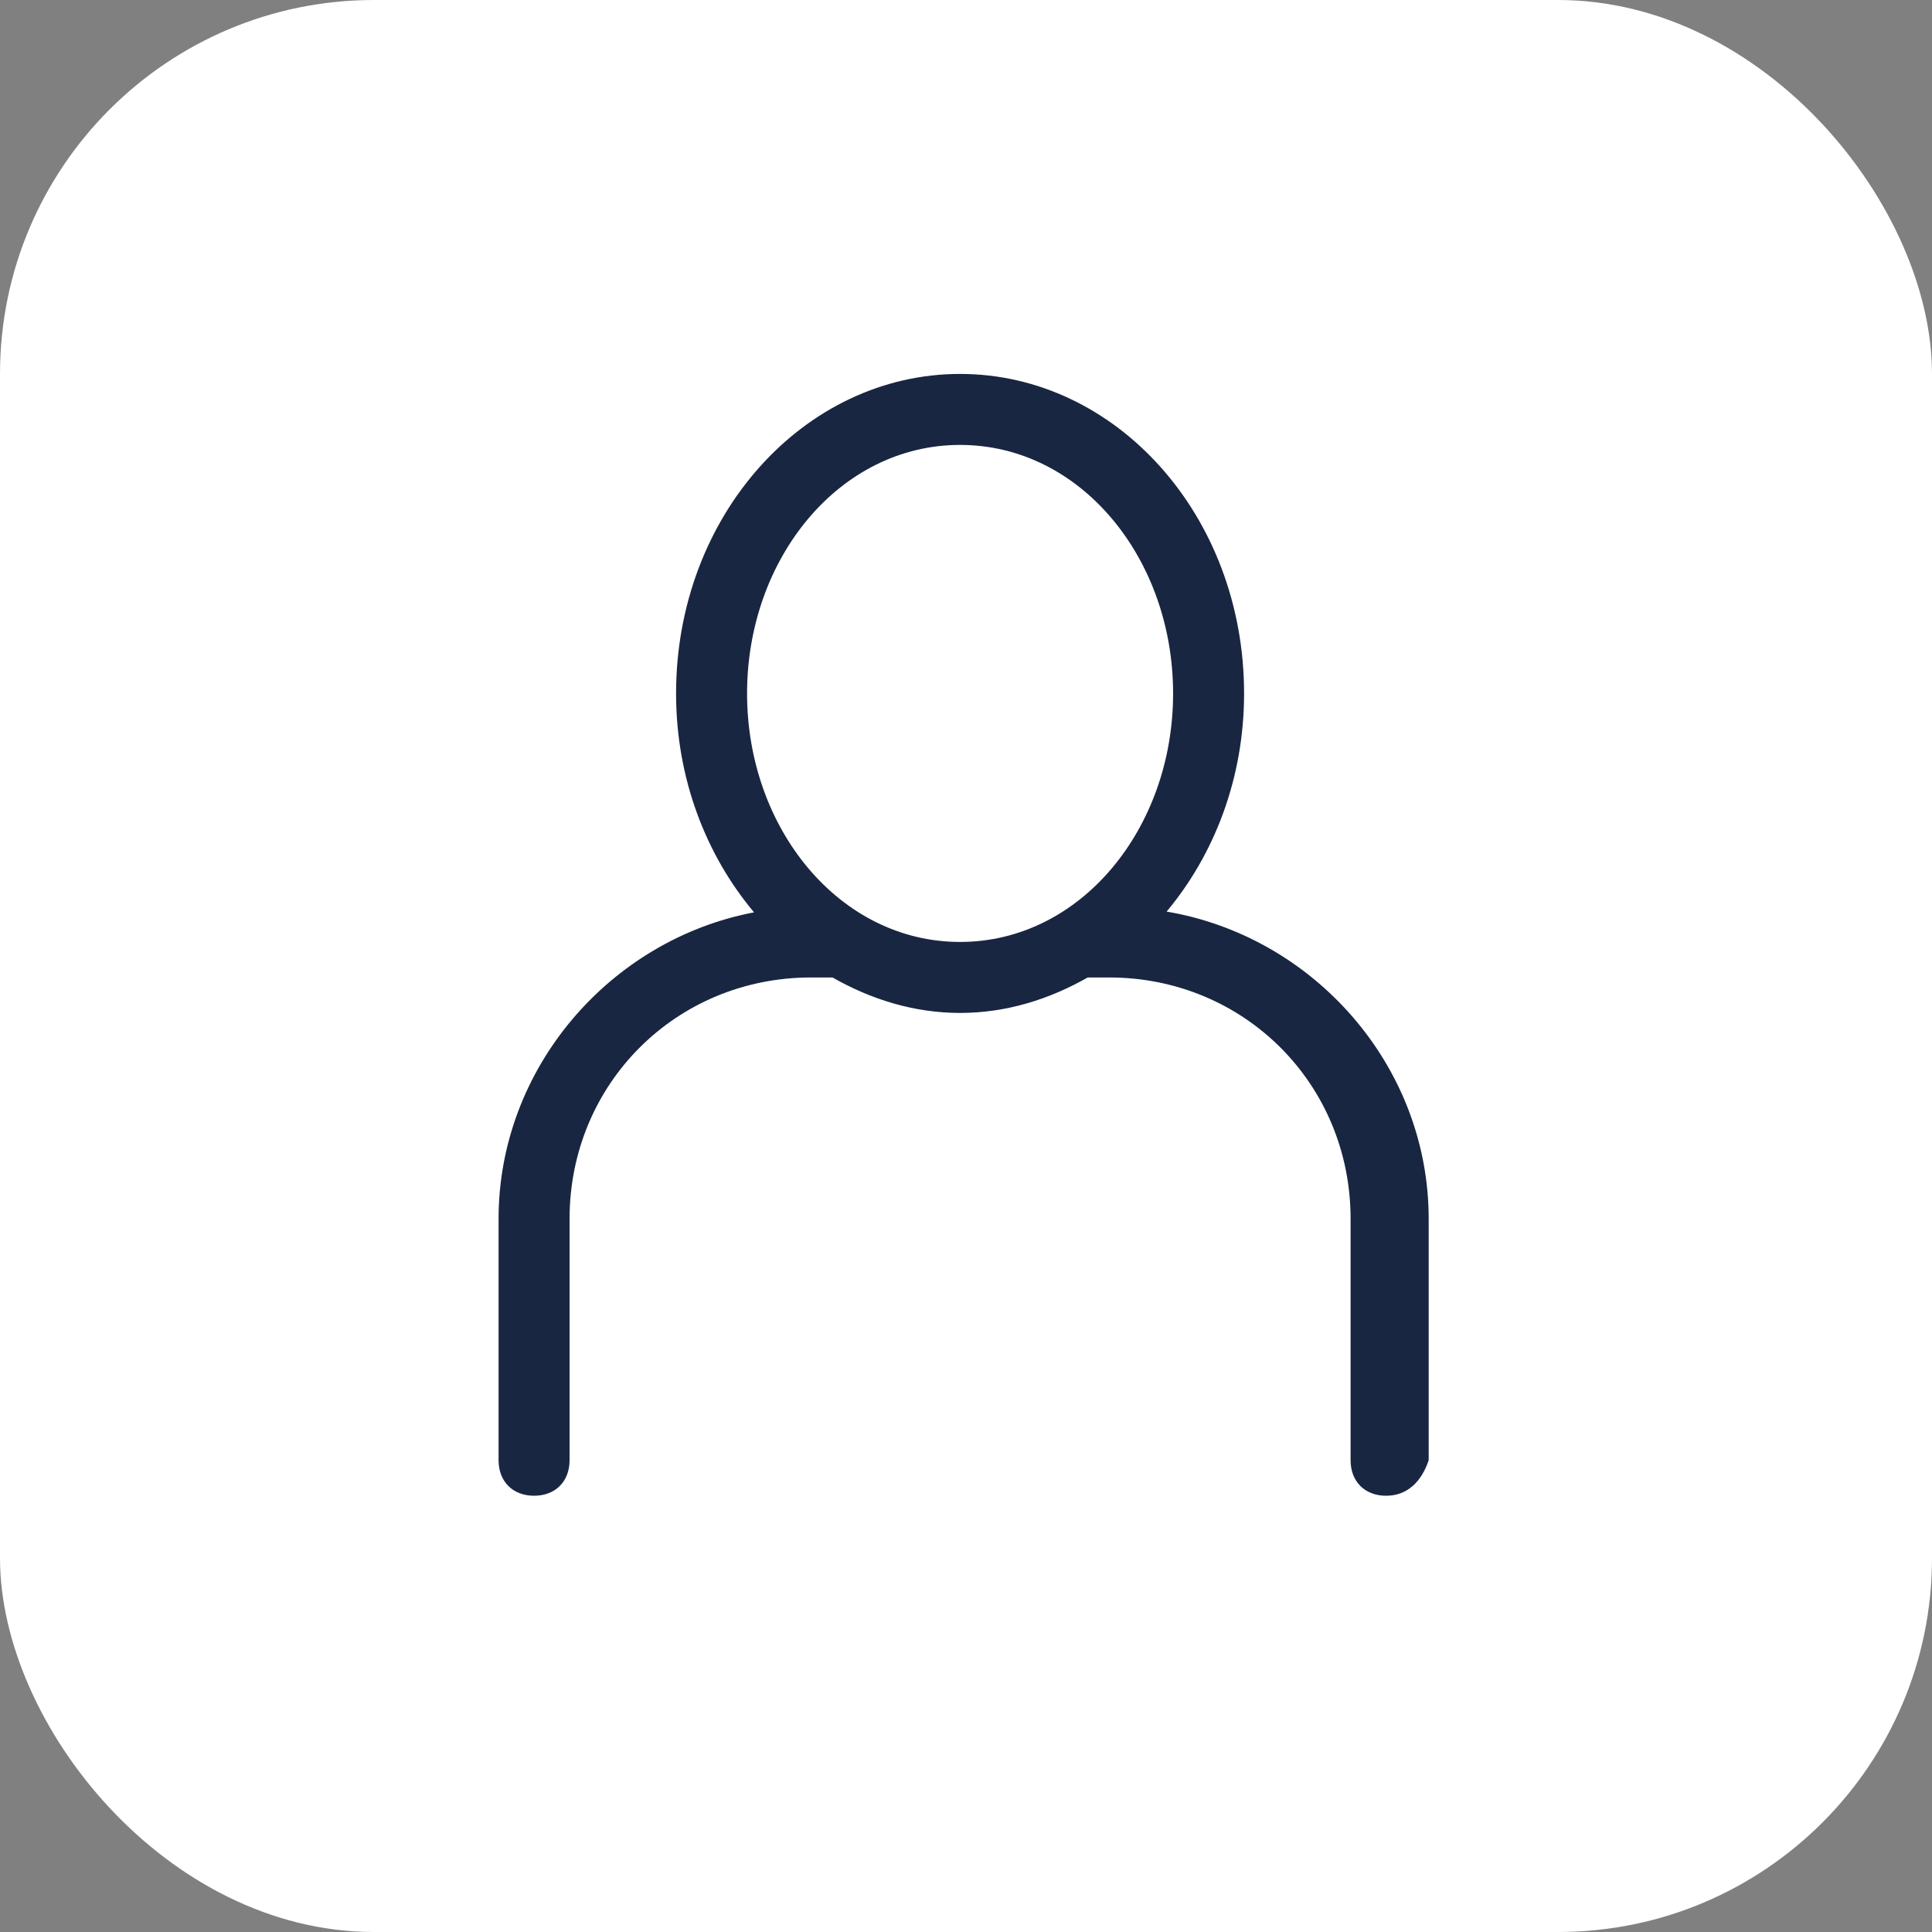 <svg width="31" height="31" viewBox="0 0 31 31" fill="none" xmlns="http://www.w3.org/2000/svg">
<rect x="0" y="0" width="31" height="31" fill="#808080" stroke="none"/>
<rect width="31" height="31" rx="6" fill="white"/>
<mask id="mask0_17_15" style="mask-type:alpha" maskUnits="userSpaceOnUse" x="0" y="0" width="31" height="31">
<rect width="31" height="31" fill="#CAEDF3"/>
</mask>
<g mask="url(#mask0_17_15)">
<path d="M18.719 14.627C19.483 13.713 19.962 12.489 19.962 11.127C19.962 8.278 17.911 6 15.405 6C12.899 6 10.848 8.278 10.848 11.127C10.848 12.495 11.33 13.723 12.099 14.639C9.79 15.079 8 17.135 8 19.557V23.43C8 23.772 8.228 24 8.57 24C8.911 24 9.139 23.772 9.139 23.43V19.557C9.139 17.392 10.848 15.684 13.013 15.684H13.358C13.976 16.036 14.666 16.253 15.405 16.253C16.145 16.253 16.834 16.036 17.453 15.684C17.455 15.684 17.455 15.684 17.456 15.684H17.797C19.962 15.684 21.671 17.392 21.671 19.557V23.43C21.671 23.772 21.899 24 22.241 24C22.582 24 22.81 23.772 22.924 23.43V19.557C22.924 17.098 21.078 15.025 18.719 14.627ZM11.987 11.127C11.987 8.962 13.468 7.139 15.405 7.139C17.342 7.139 18.823 8.962 18.823 11.127C18.823 13.291 17.342 15.114 15.405 15.114C13.468 15.114 11.987 13.291 11.987 11.127V11.127Z" fill="#182641"/>
</g>
</svg>
